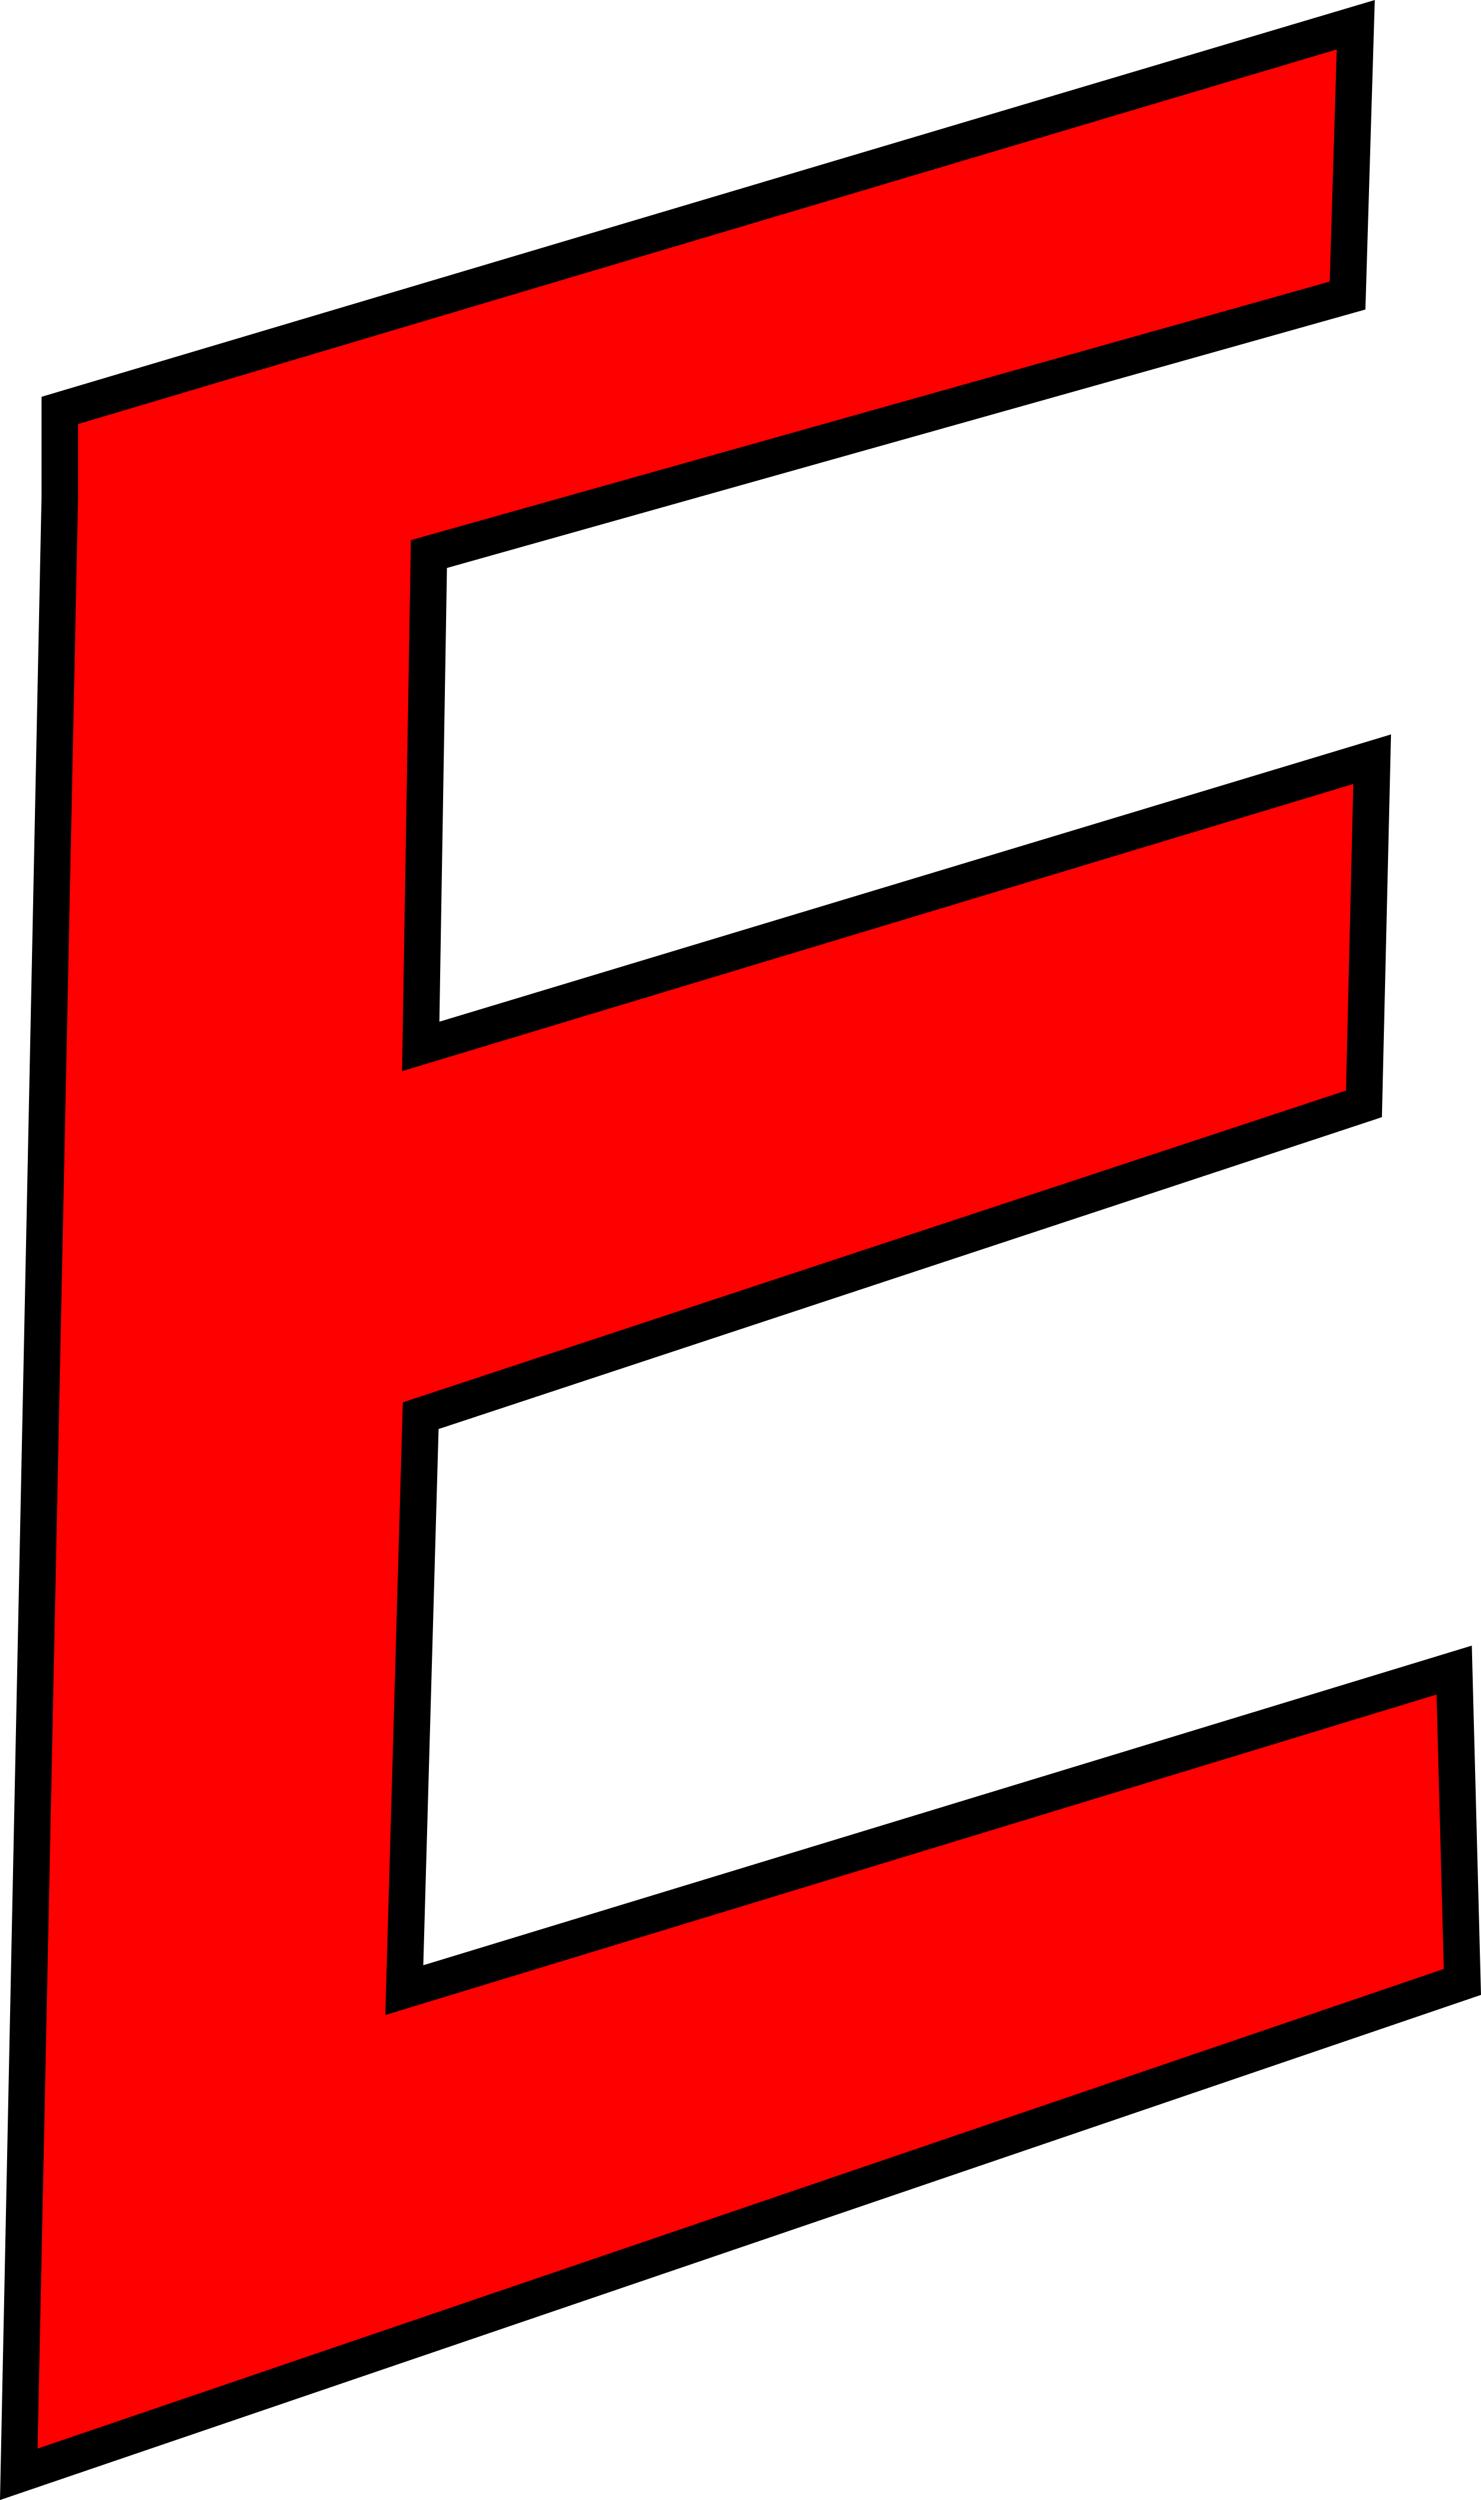 <svg version="1.1" xmlns="http://www.w3.org/2000/svg" xmlns:xlink="http://www.w3.org/1999/xlink" width="202.7" height="341.999" viewBox="0,0,202.7,341.999"><g transform="translate(-138.637,-9.068)"><g data-paper-data="{&quot;isPaintingLayer&quot;:true}" fill="#ff0000" fill-rule="nonzero" stroke="#000000" stroke-width="5" stroke-linecap="round" stroke-linejoin="miter" stroke-miterlimit="10" stroke-dasharray="" stroke-dashoffset="0" style="mix-blend-mode: normal"><path d="M146.824,65.214l177.372,-52.762l-1.123,37.046l-125.732,35.362l-1.123,67.356l130.222,-39.291l-1.123,47.149l-129.1,42.659l-2.245,78.582l143.694,-43.782l1.123,42.659l-197.579,67.356l5.613,-270.548z"/></g></g></svg>